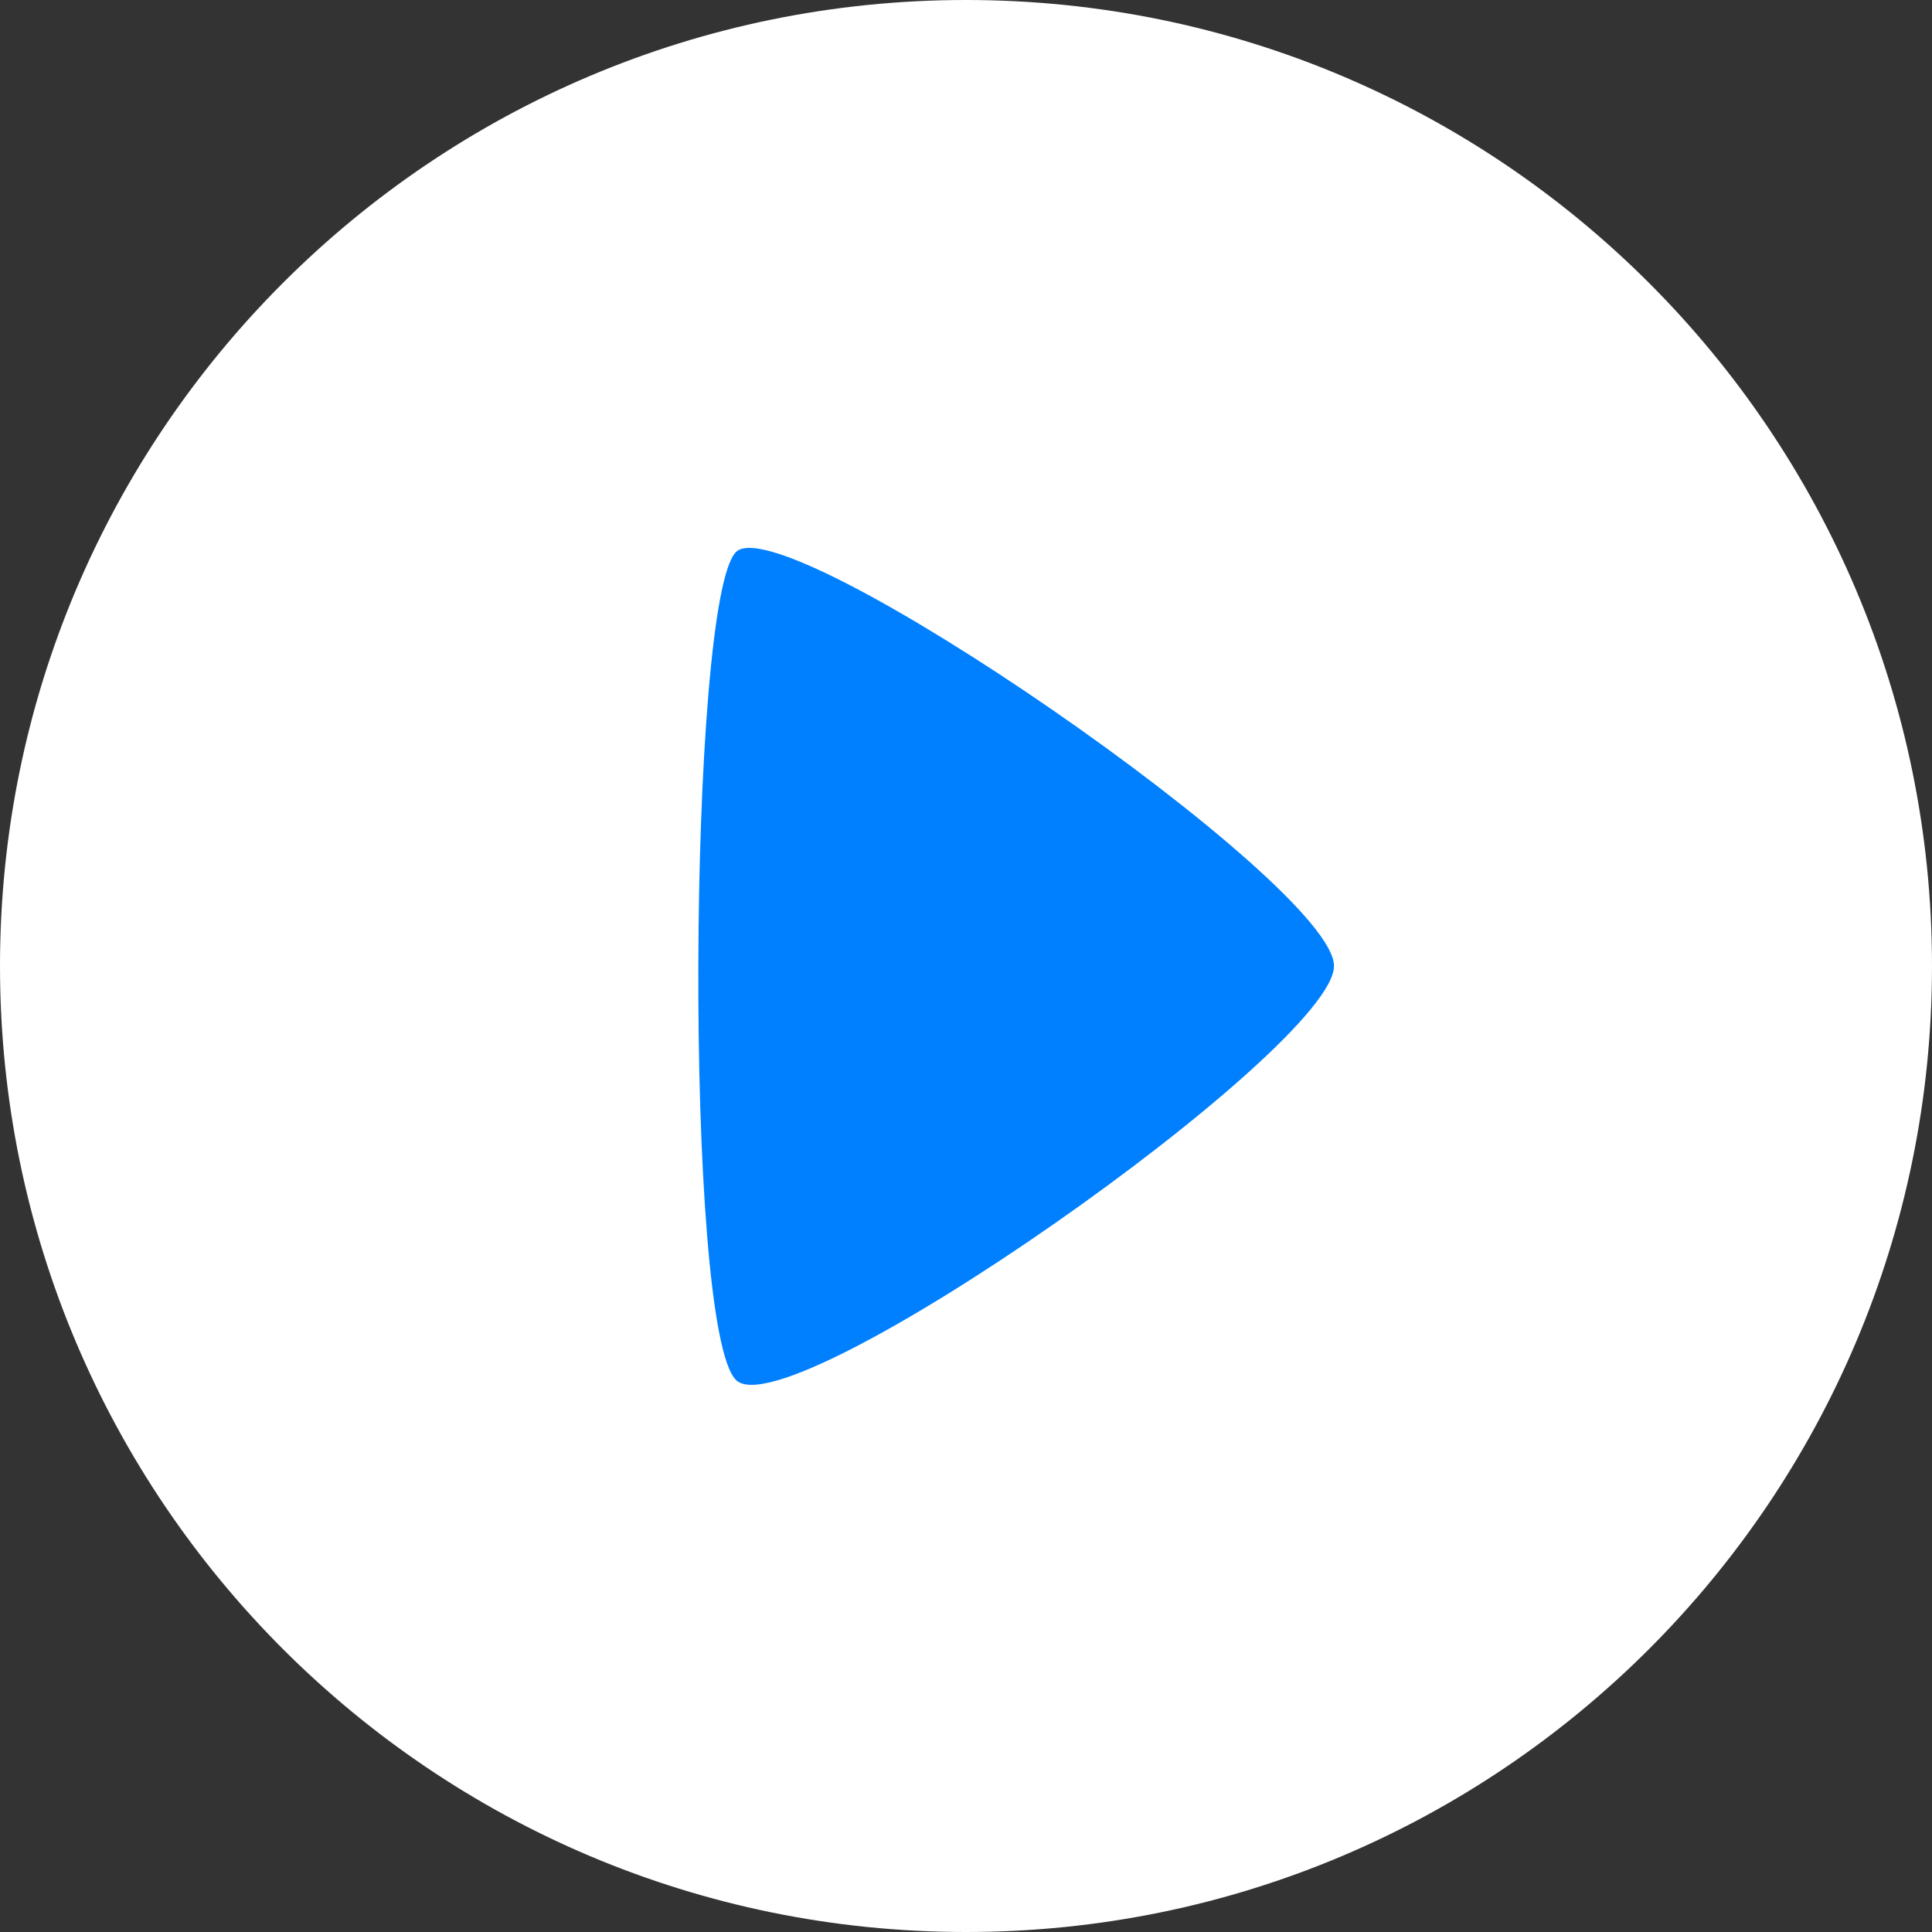 <svg width="21" height="21" viewBox="0 0 21 21" fill="none" xmlns="http://www.w3.org/2000/svg">
<rect x="0" y="0" width="21" height="21" fill="#333333" stroke="none"/>
<path d="M10.5 0C16.298 0 21 4.701 21 10.5C21 16.299 16.298 21 10.5 21C4.701 21 0 16.299 0 10.5C0 4.701 4.701 0 10.5 0Z" fill="white"/>
<path fill-rule="evenodd" clip-rule="evenodd" d="M14.5 10.5C14.5 9.603 8.521 5.484 8 6C7.479 6.516 7.429 14.436 8 15C8.571 15.566 14.5 11.396 14.5 10.5Z" fill="#0080FE"/>
</svg>
